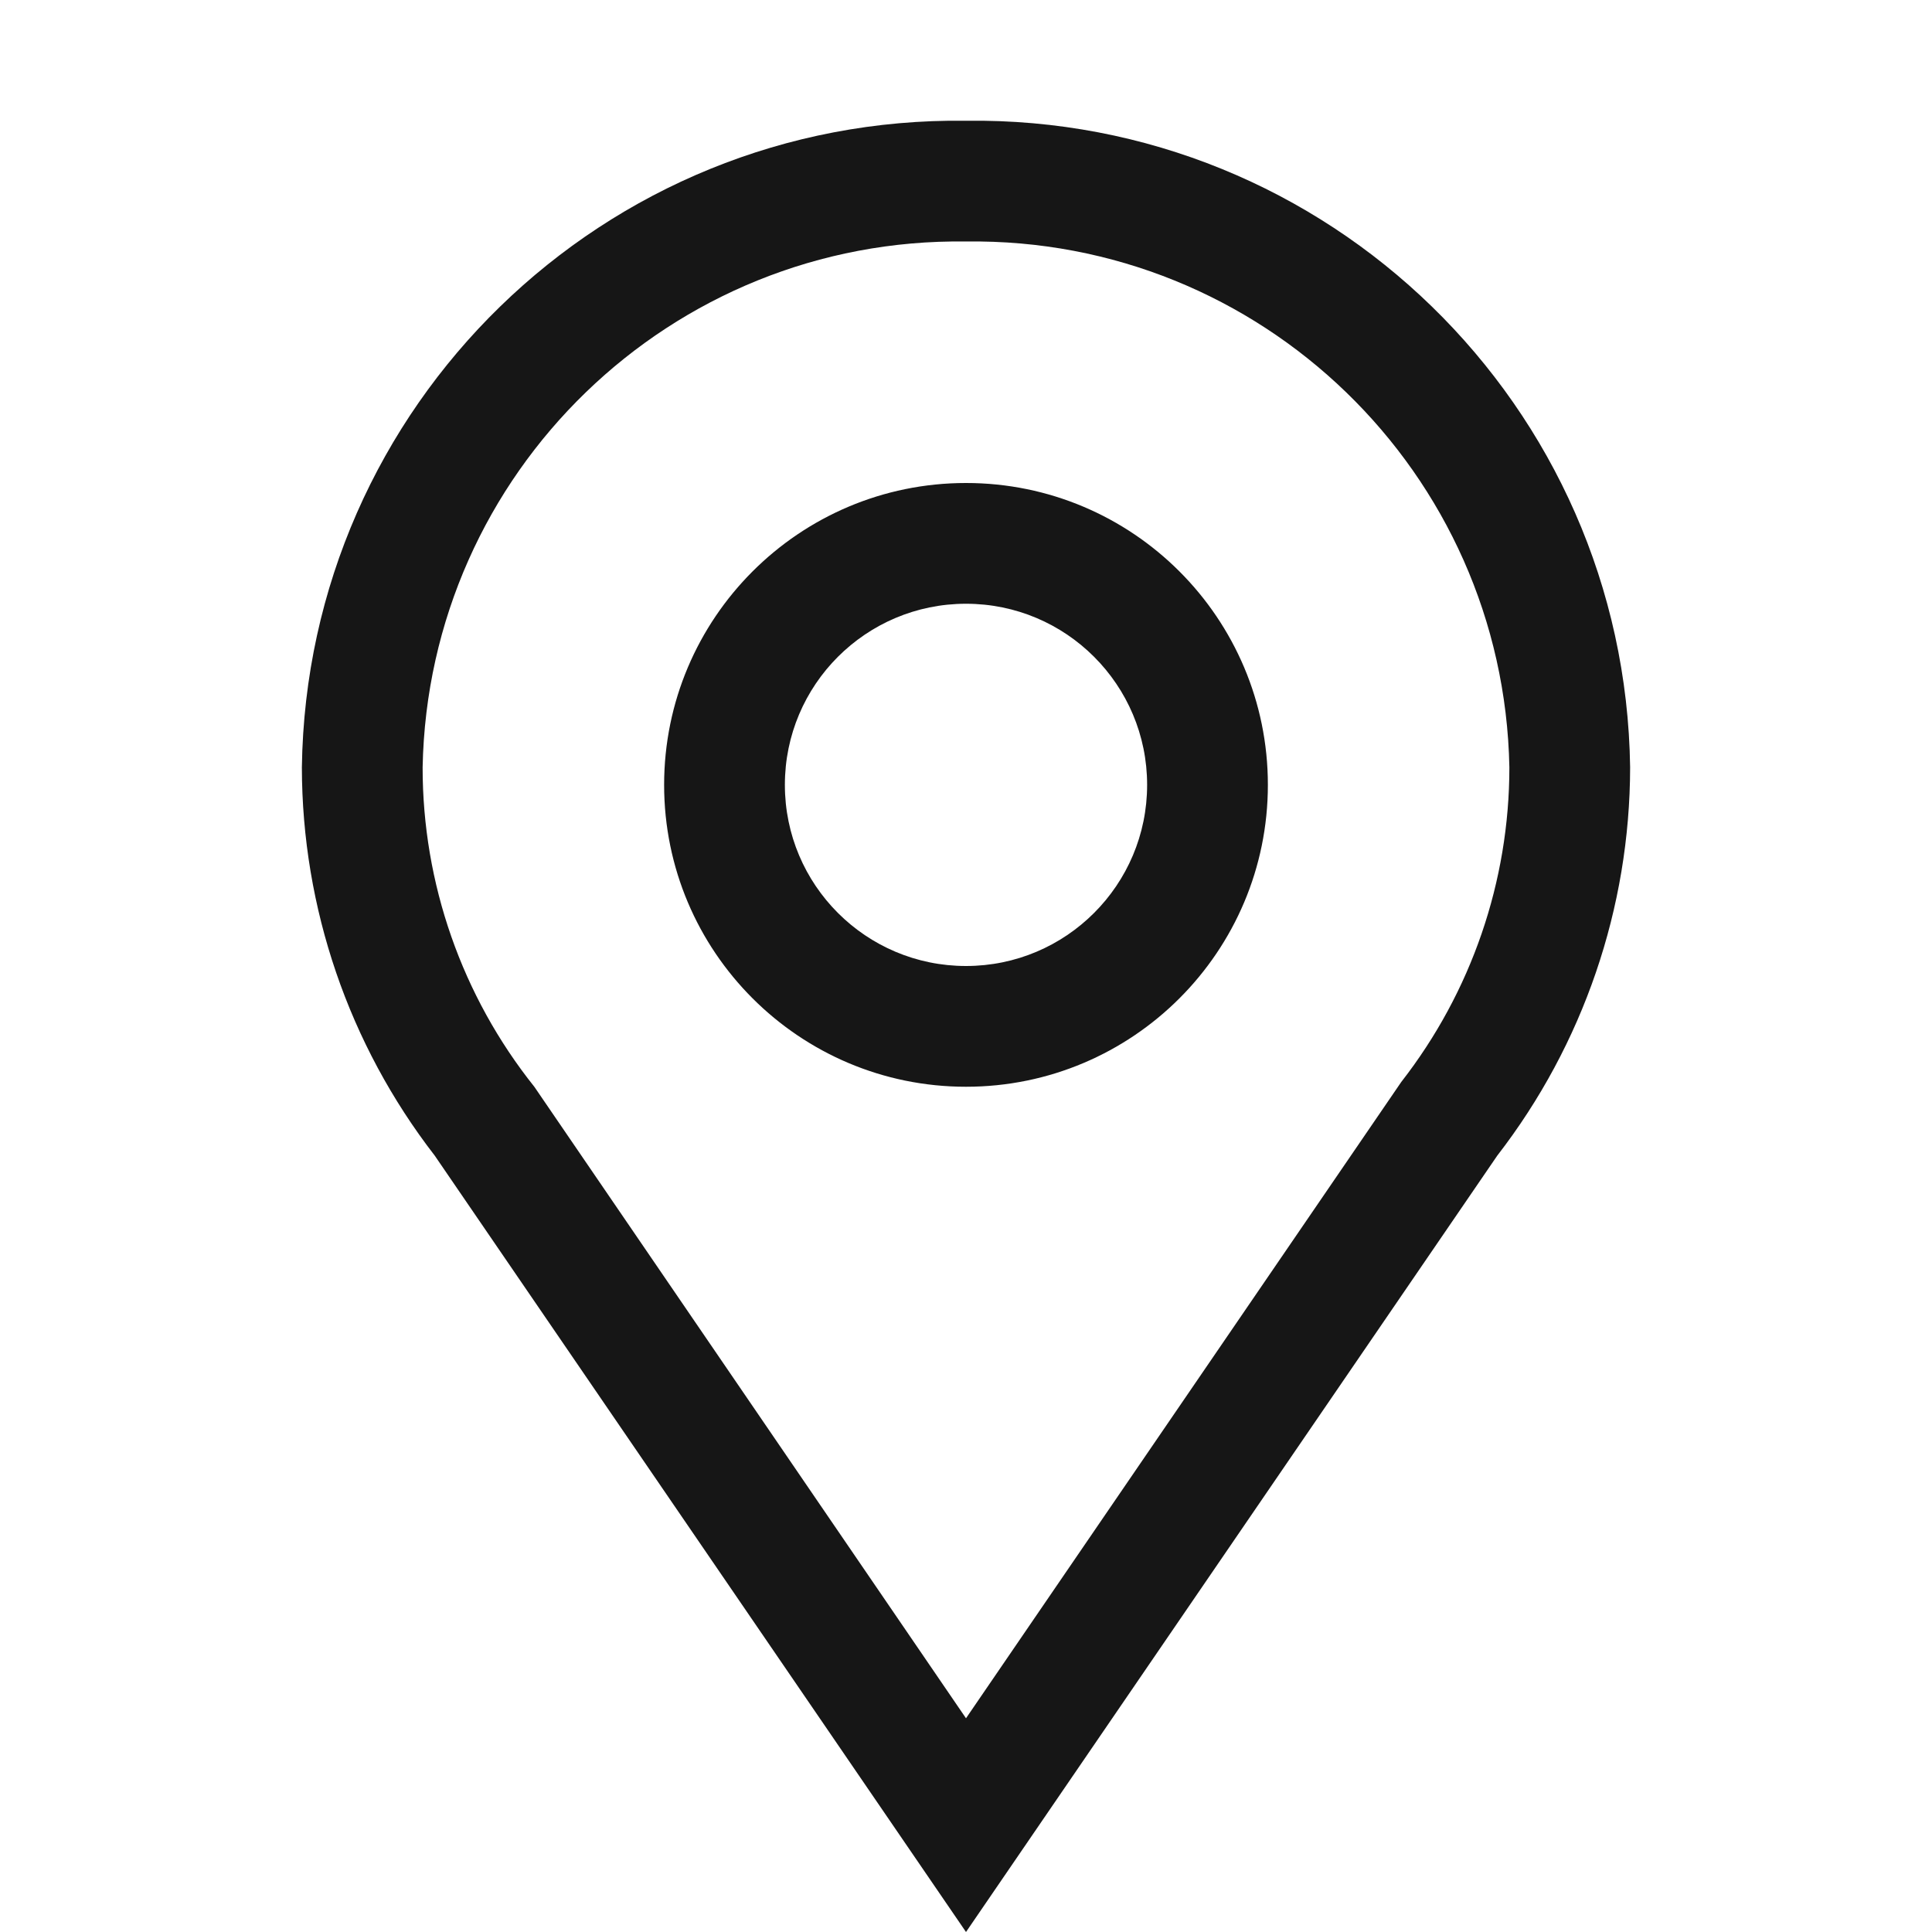 <svg width="32" height="32" viewBox="0 0 32 32" fill="none" xmlns="http://www.w3.org/2000/svg">
<path fill-rule="evenodd" clip-rule="evenodd" d="M5 12.71C5.082 6.716 10.006 1.922 16 2C21.994 1.922 26.918 6.716 27 12.71C26.997 15.038 26.224 17.299 24.8 19.14L16 32L7.2 19.14C5.776 17.299 5.003 15.038 5 12.71ZM25 12.71C24.907 7.825 20.885 3.933 16 4C11.115 3.933 7.093 7.825 7 12.71C6.999 14.632 7.651 16.498 8.85 18L16 28.46L23.21 17.92C24.37 16.431 25 14.598 25 12.71ZM16 10C17.657 10 19 11.343 19 13C19 14.657 17.657 16 16 16C14.343 16 13 14.657 13 13C13 11.343 14.343 10 16 10ZM11 13C11 10.239 13.239 8 16 8C18.761 8 21 10.239 21 13C21 15.761 18.761 18 16 18C13.239 18 11 15.761 11 13Z" fill="#161616"/>
</svg>
